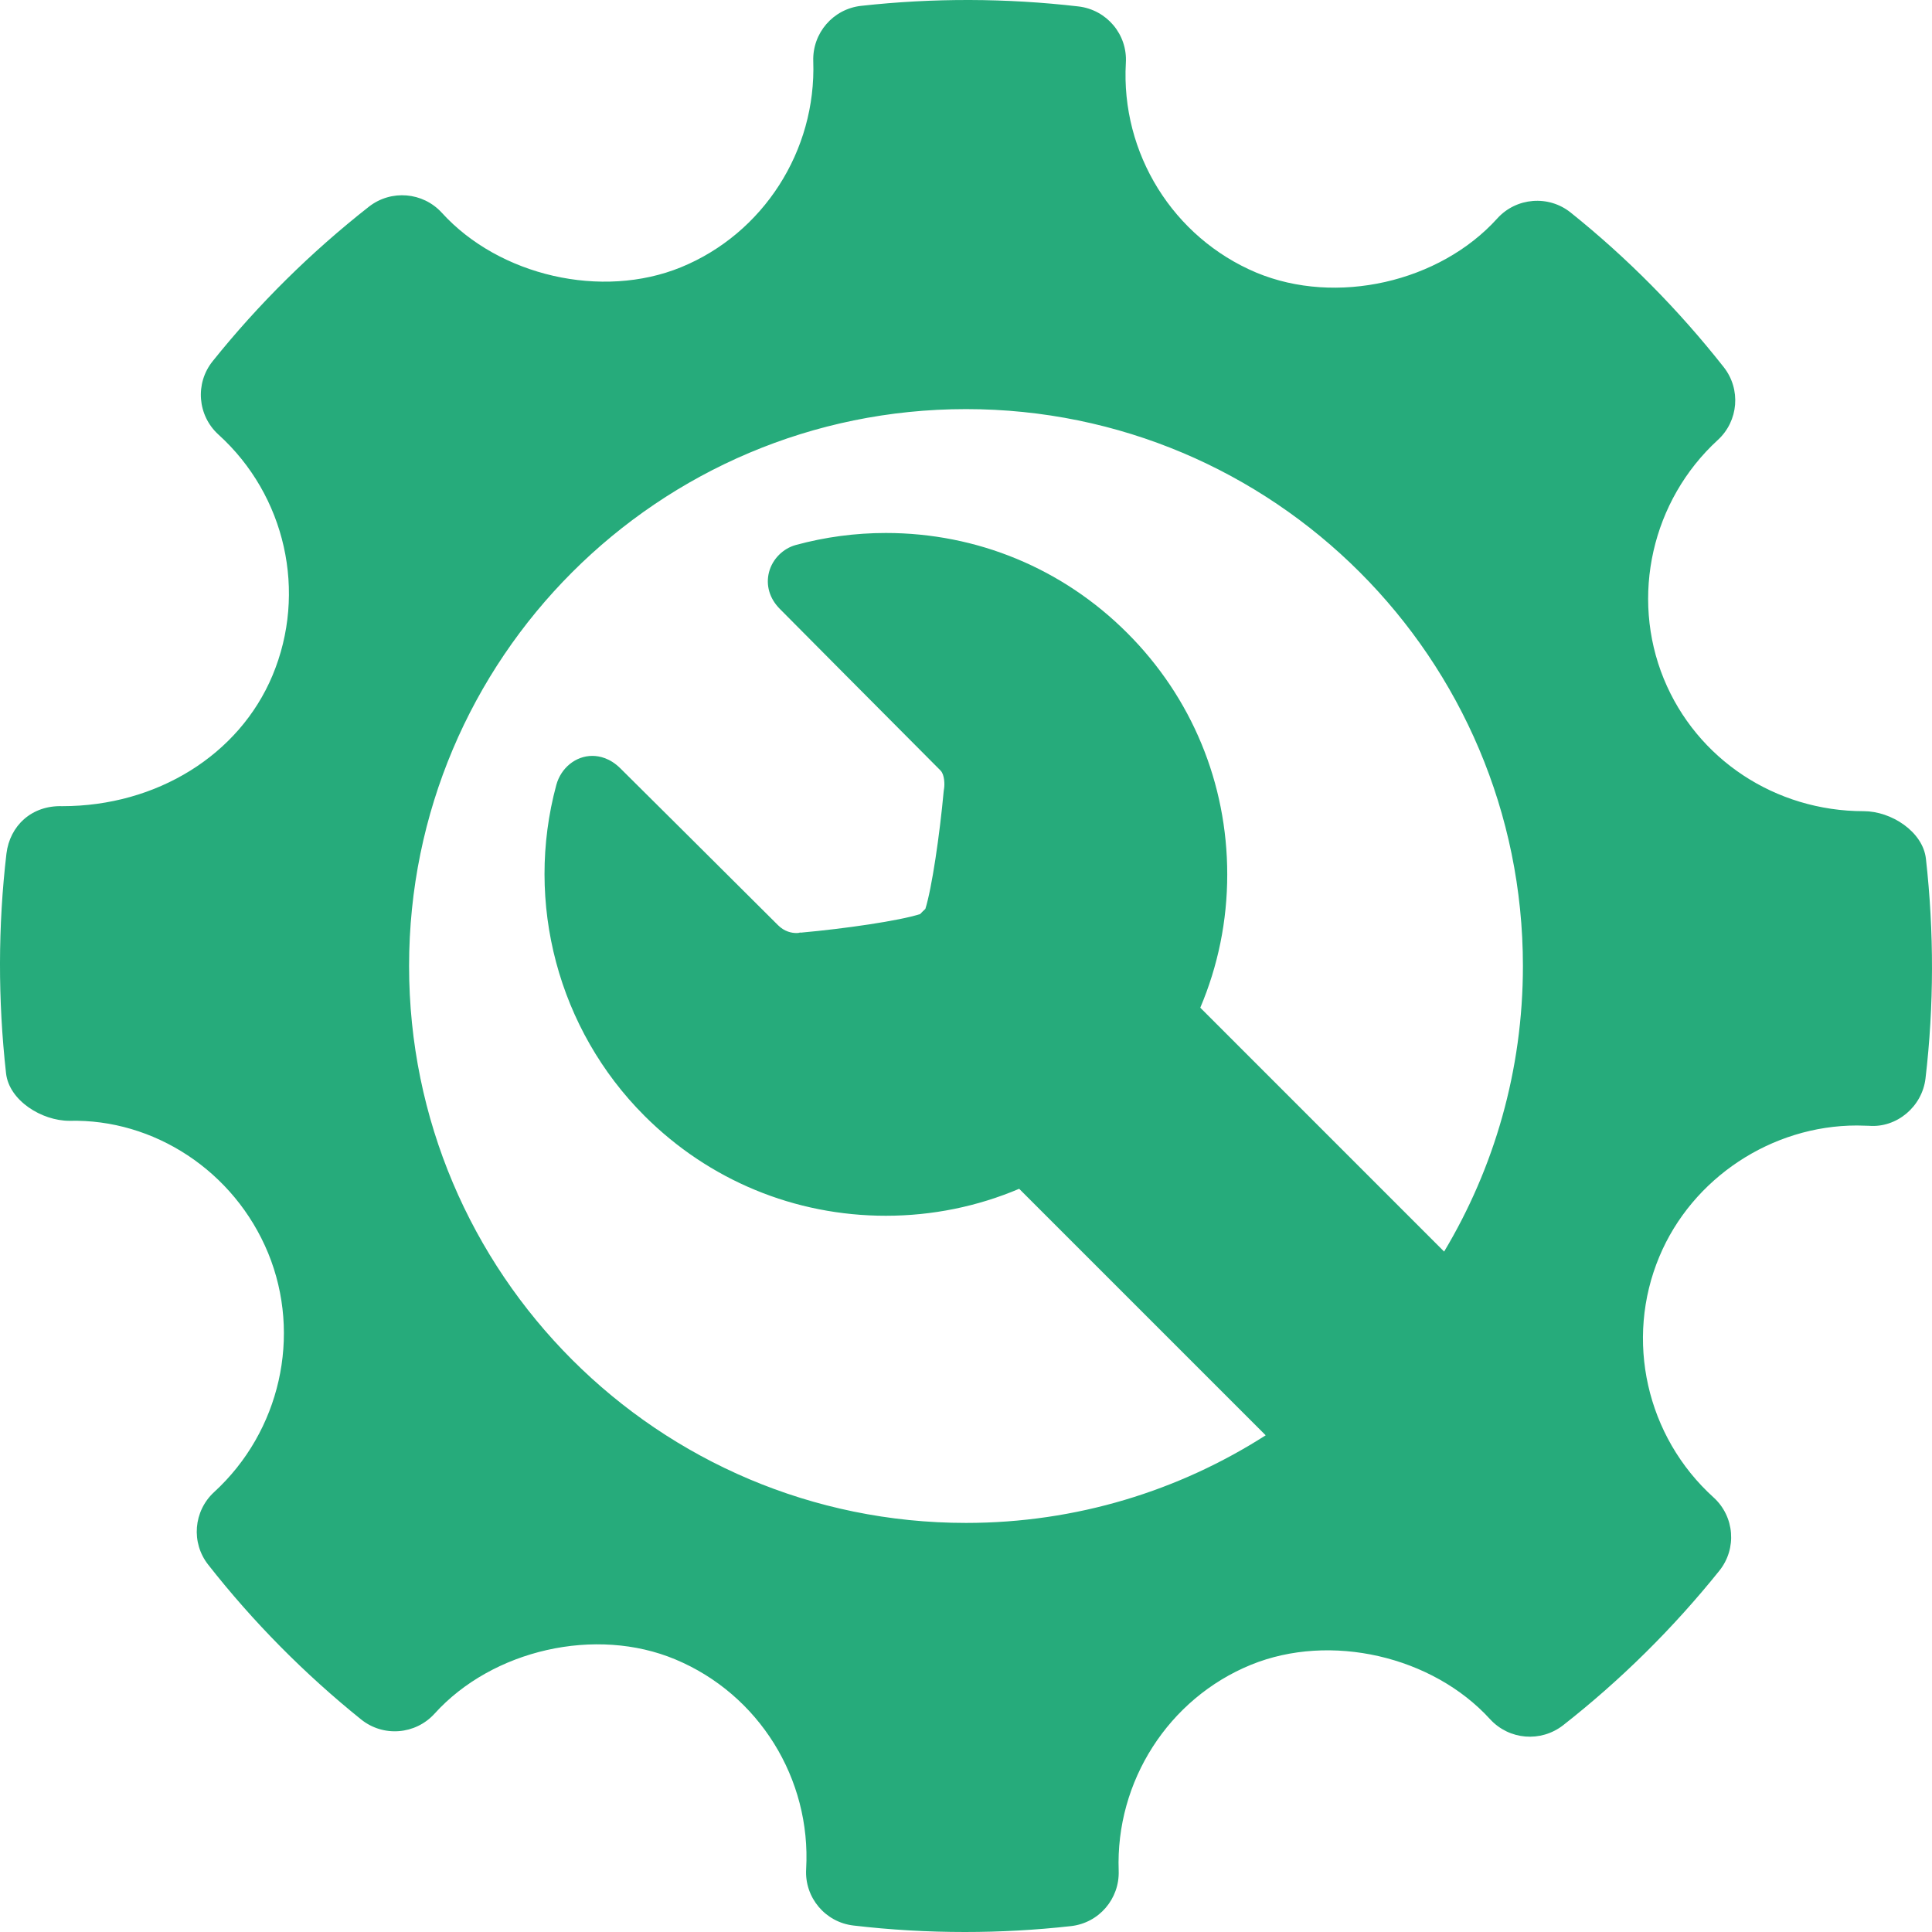 <svg width="69" height="69" viewBox="0 0 69 69" fill="none" xmlns="http://www.w3.org/2000/svg">
<path d="M68.783 30.67C68.674 29.7 67.543 28.971 66.565 28.971C63.404 28.971 60.598 27.115 59.421 24.243C58.22 21.302 58.995 17.873 61.351 15.713C62.092 15.035 62.183 13.899 61.561 13.111C59.942 11.056 58.104 9.199 56.095 7.591C55.31 6.96 54.155 7.048 53.473 7.803C51.417 10.08 47.723 10.927 44.868 9.736C41.899 8.486 40.025 5.476 40.209 2.245C40.27 1.23 39.527 0.348 38.515 0.23C35.938 -0.069 33.338 -0.077 30.753 0.209C29.754 0.32 29.012 1.181 29.045 2.184C29.157 5.383 27.262 8.34 24.321 9.545C21.501 10.697 17.832 9.857 15.78 7.599C15.102 6.856 13.968 6.764 13.177 7.381C11.109 9.004 9.229 10.861 7.596 12.899C6.959 13.691 7.053 14.84 7.801 15.52C10.203 17.695 10.977 21.154 9.73 24.129C8.54 26.965 5.595 28.792 2.224 28.792C1.13 28.757 0.351 29.492 0.23 30.487C-0.073 33.078 -0.076 35.719 0.216 38.332C0.325 39.306 1.489 40.029 2.478 40.029C5.483 39.953 8.366 41.812 9.578 44.756C10.783 47.697 10.007 51.124 7.648 53.288C6.91 53.966 6.816 55.099 7.439 55.886C9.041 57.928 10.881 59.786 12.896 61.408C13.687 62.045 14.836 61.956 15.522 61.2C17.586 58.918 21.28 58.073 24.123 59.266C27.101 60.512 28.974 63.522 28.791 66.754C28.731 67.769 29.475 68.654 30.484 68.769C31.803 68.924 33.128 69 34.458 69C35.721 69 36.983 68.931 38.246 68.79C39.246 68.68 39.987 67.818 39.953 66.815C39.837 63.617 41.737 60.66 44.674 59.458C47.513 58.298 51.165 59.147 53.218 61.401C53.9 62.143 55.028 62.233 55.822 61.619C57.886 60.001 59.763 58.144 61.403 56.1C62.04 55.31 61.95 54.16 61.197 53.478C58.796 51.305 58.018 47.845 59.265 44.873C60.437 42.074 63.272 40.196 66.322 40.196L66.749 40.207C67.739 40.287 68.649 39.525 68.768 38.515C69.073 35.921 69.076 33.283 68.783 30.67ZM34.5 54.39C23.515 54.39 14.61 45.485 14.61 34.5C14.61 23.516 23.515 14.611 34.5 14.611C45.485 14.611 54.39 23.516 54.39 34.5C54.39 38.229 53.362 41.716 51.576 44.699L42.867 35.989C43.498 34.502 43.831 32.891 43.83 31.228C43.83 27.971 42.562 24.909 40.258 22.606C37.956 20.303 34.894 19.035 31.637 19.035C30.55 19.035 29.469 19.179 28.422 19.464C27.964 19.589 27.589 19.967 27.467 20.426C27.342 20.896 27.483 21.377 27.85 21.745C27.85 21.745 32.15 26.078 33.588 27.516C33.739 27.666 33.739 28.026 33.718 28.155L33.704 28.25C33.559 29.832 33.279 31.73 33.049 32.46C33.018 32.49 32.988 32.516 32.957 32.548C32.924 32.581 32.893 32.613 32.861 32.646C32.122 32.883 30.195 33.166 28.588 33.31L28.588 33.301L28.516 33.319C28.503 33.321 28.479 33.323 28.448 33.323C28.274 33.323 28.018 33.274 27.786 33.042C26.289 31.545 22.158 27.443 22.158 27.443C21.787 27.074 21.407 26.996 21.154 26.996C20.563 26.996 20.034 27.423 19.868 28.035C18.731 32.243 19.936 36.77 23.015 39.849C25.318 42.152 28.381 43.42 31.638 43.42C33.301 43.42 34.913 43.087 36.399 42.457L45.203 51.261C42.112 53.239 38.441 54.39 34.5 54.39Z" fill="#26AB7B"/>
</svg>
